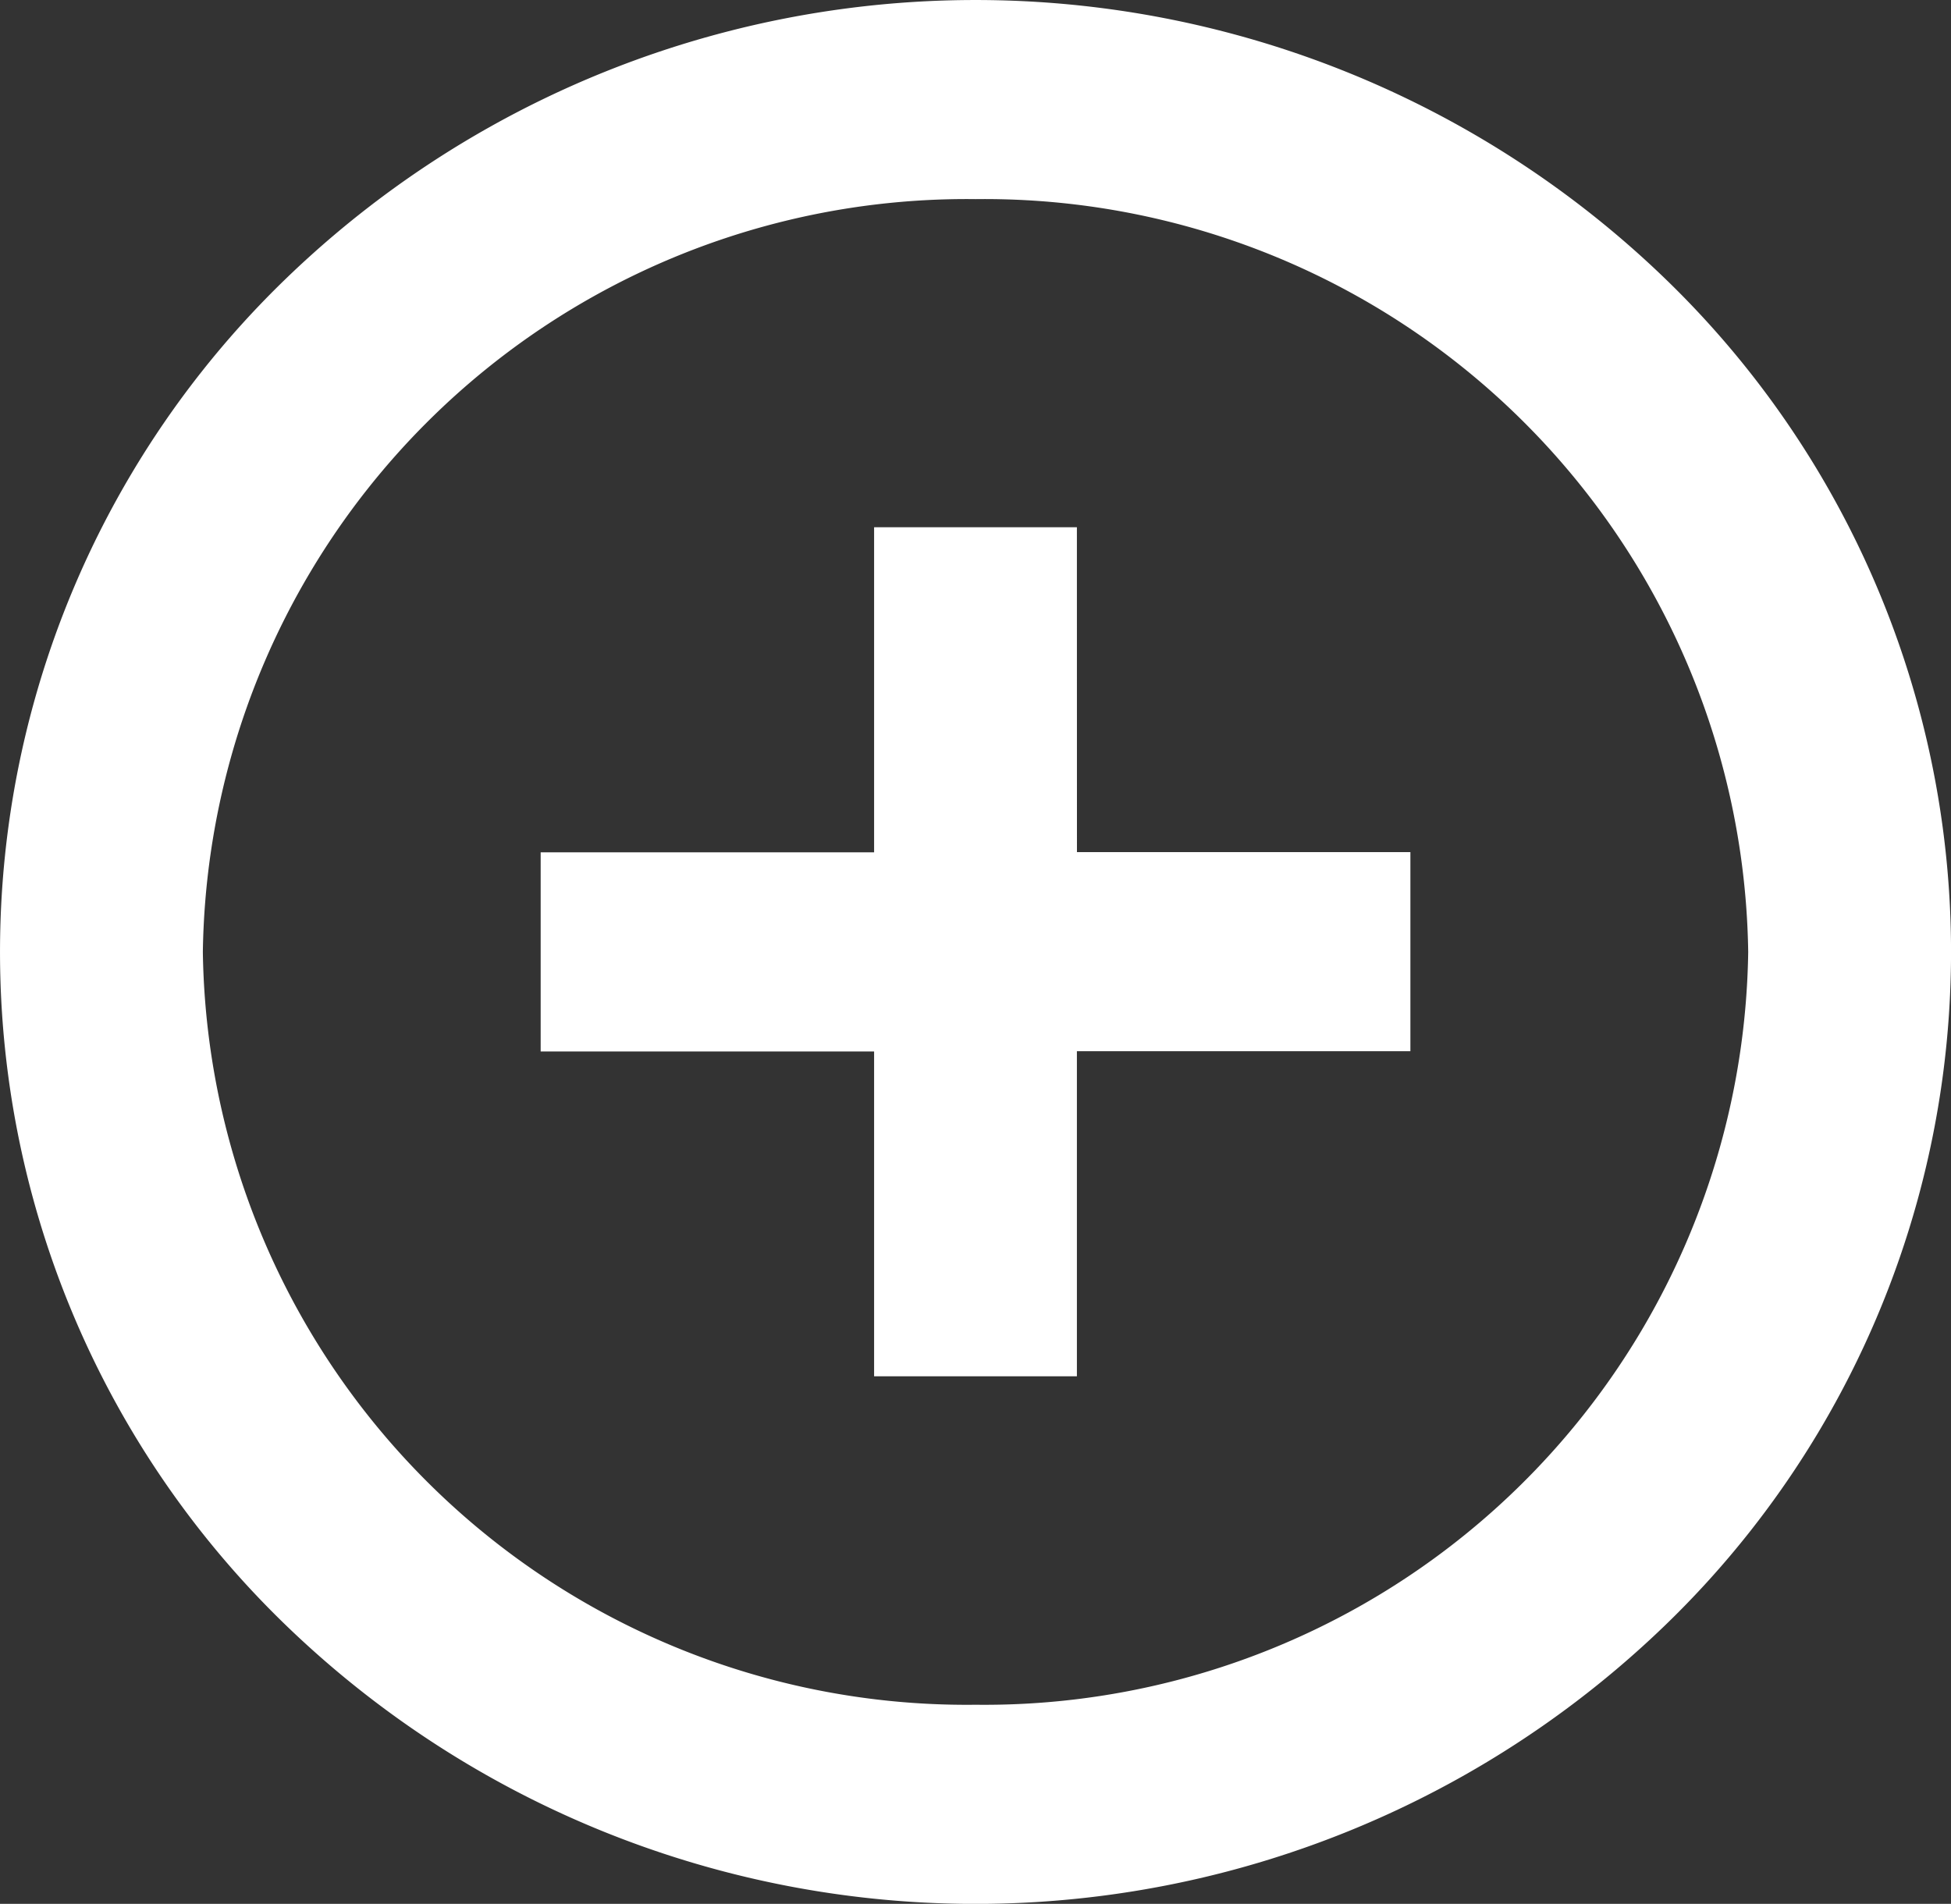 <svg xmlns="http://www.w3.org/2000/svg" width="35.692" height="34.833" viewBox="0 0 35.692 34.833">
  <rect x="0" y="0" width="35.692" height="34.833" fill="#333333" stroke="none"/>
  <path id="plus" d="M29.611,4.955a17.659,17.659,0,0,0-24.531,0,16.622,16.622,0,0,0,0,23.924,17.659,17.659,0,0,0,24.531,0,16.622,16.622,0,0,0,0-23.924ZM17.346,31.19A14.474,14.474,0,0,1,2.71,16.917,14.474,14.474,0,0,1,17.346,2.643,14.474,14.474,0,0,1,31.981,16.917,14.474,14.474,0,0,1,17.346,31.19Zm1.355-15.6h6.1v2.643H18.7v5.947H15.99V18.237h-6.1V15.594h6.1V9.646H18.7Zm0,0" transform="translate(0.501 0.5)" fill="#fff" stroke="#fff" stroke-width="1"/>
</svg>
